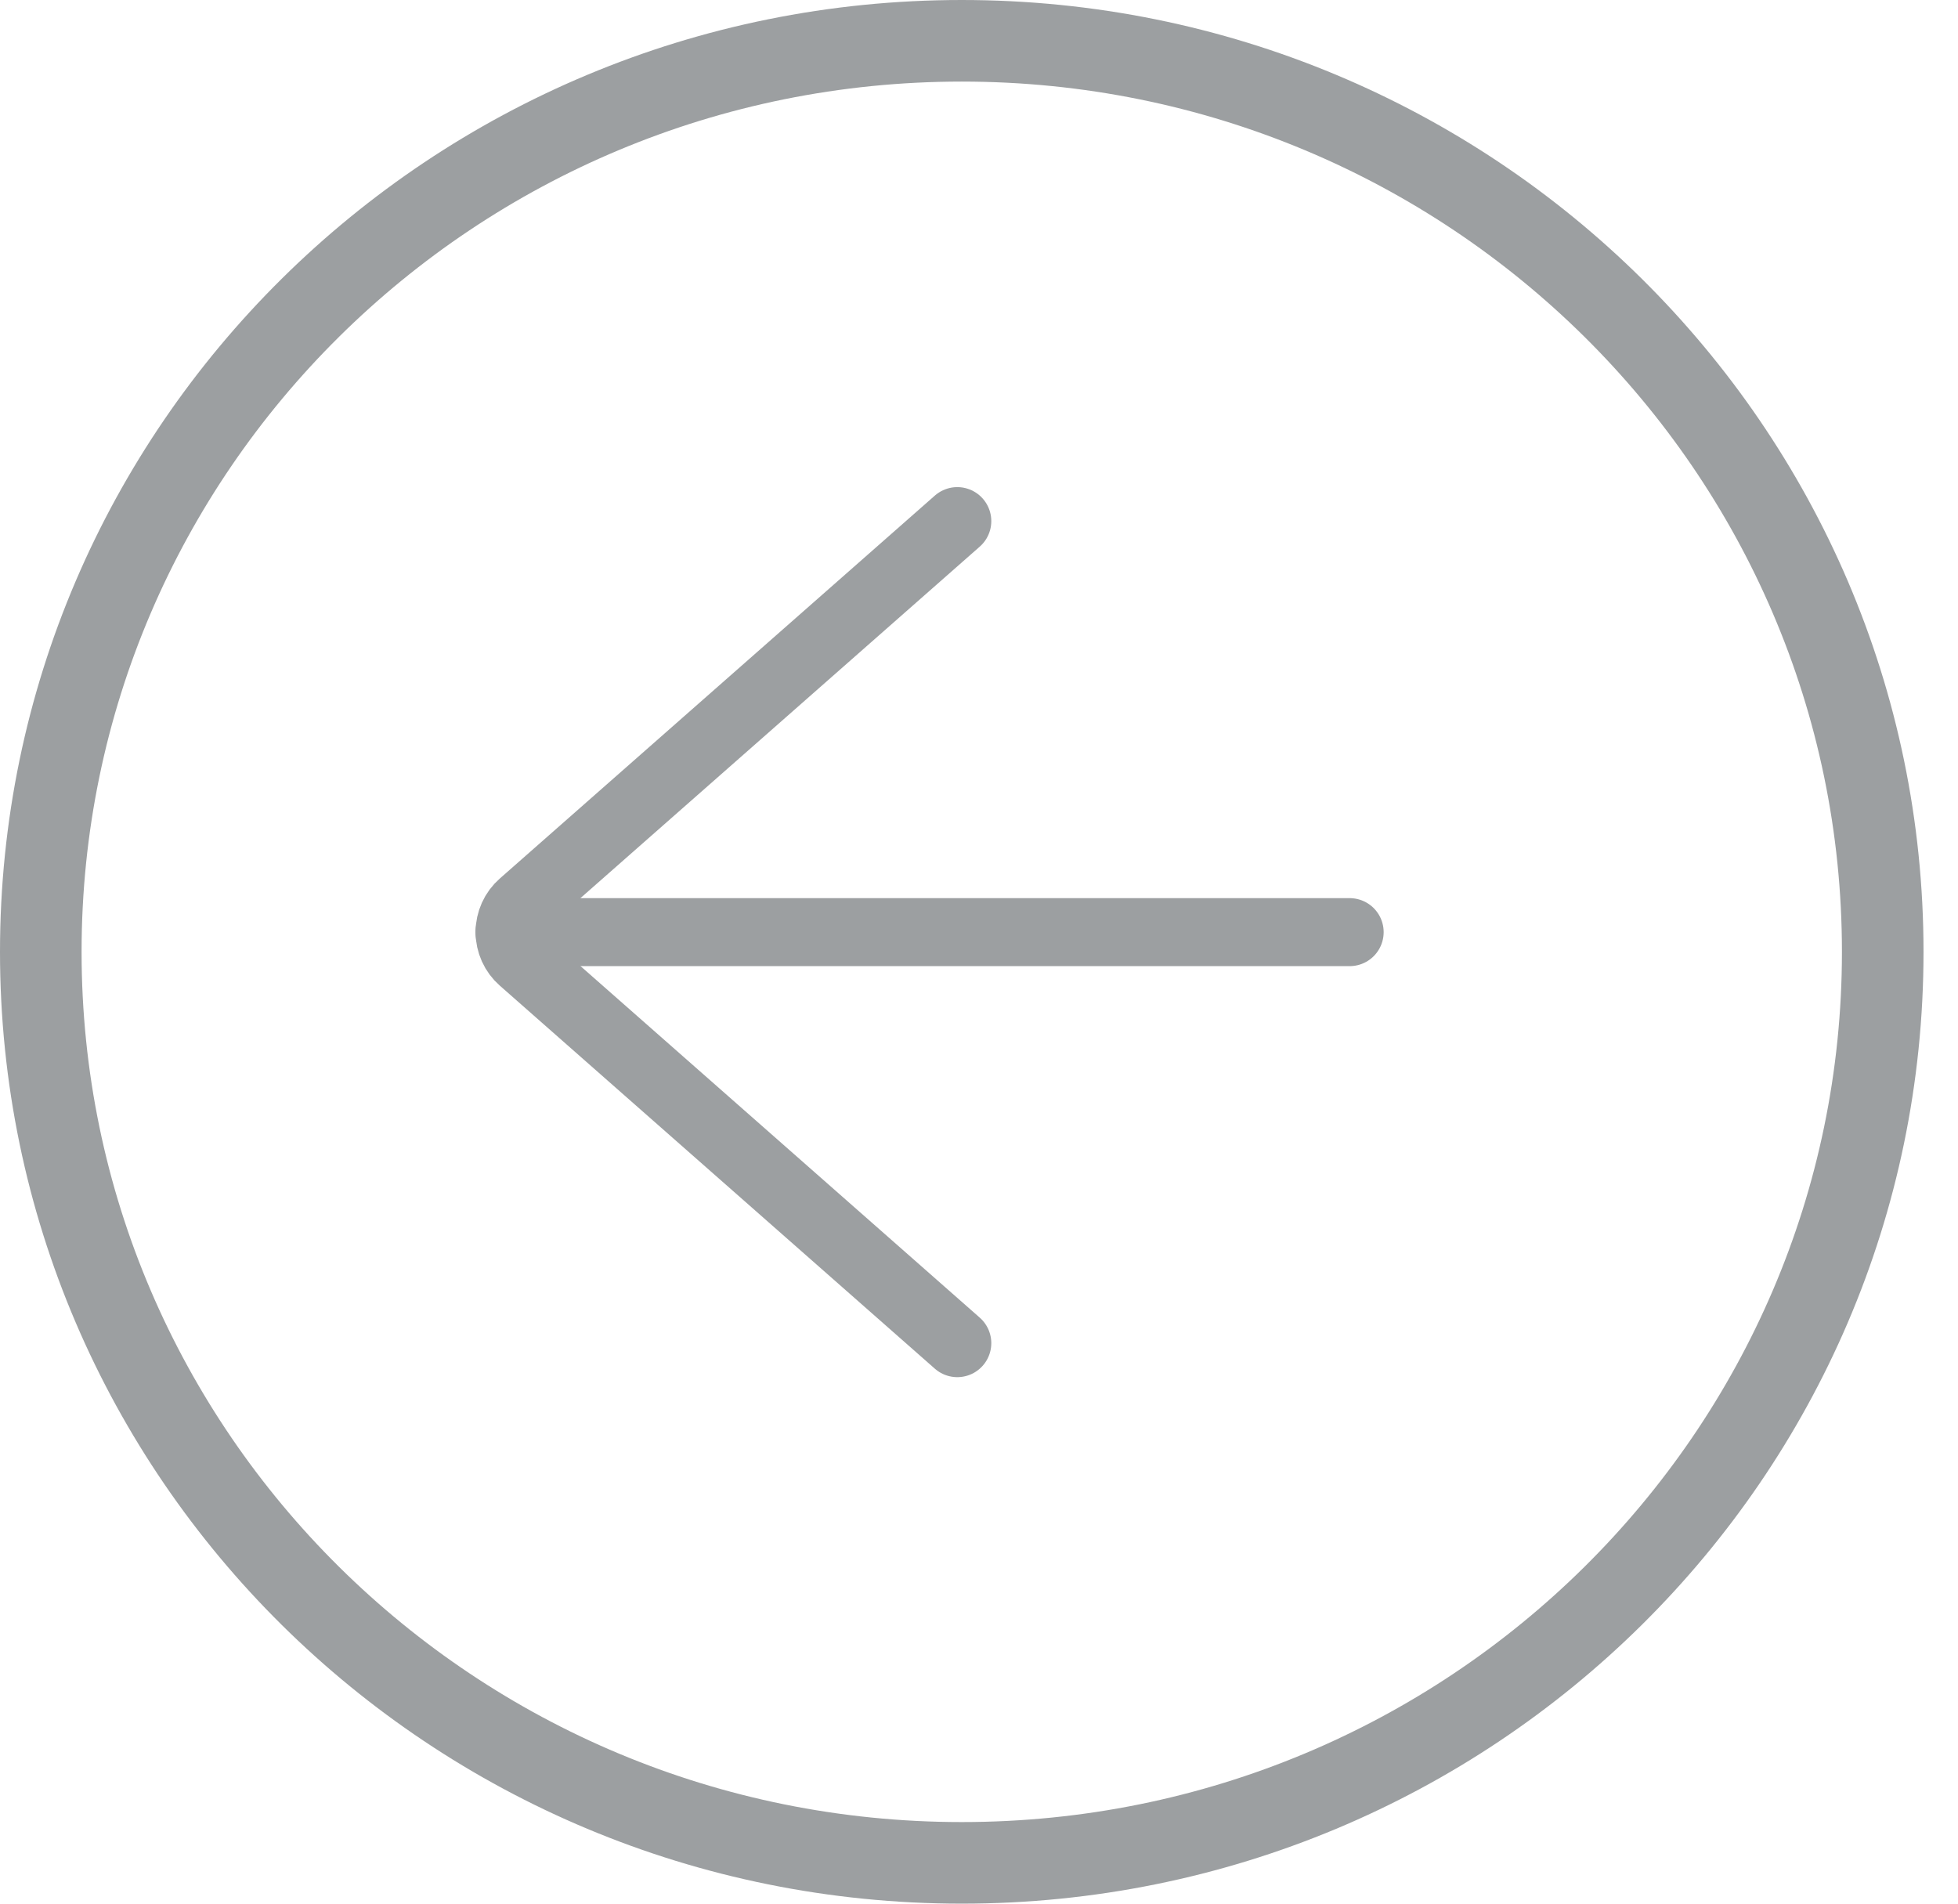 <svg width="36" height="35" viewBox="0 0 36 35" fill="none" xmlns="http://www.w3.org/2000/svg">
<path d="M0.75 17.5C0.75 8.257 8.324 0.75 17.683 0.75C27.042 0.75 34.616 8.257 34.616 17.5C34.616 26.743 27.042 34.25 17.683 34.25C8.324 34.25 0.75 26.743 0.75 17.5Z" stroke="#9C9FA1" stroke-width="1.5"/>
<path d="M9.366 17.138L24.815 17.138" stroke="#9C9FA1" stroke-width="1.25" stroke-linecap="round" stroke-linejoin="round"/>
<path d="M17.601 9.581L9.602 16.622C9.529 16.686 9.47 16.765 9.43 16.854C9.39 16.943 9.369 17.04 9.369 17.137C9.369 17.235 9.39 17.331 9.43 17.42C9.47 17.509 9.529 17.588 9.602 17.652L17.601 24.695" stroke="#9C9FA1" stroke-width="1.25" stroke-linecap="round" stroke-linejoin="round"/>
</svg>
